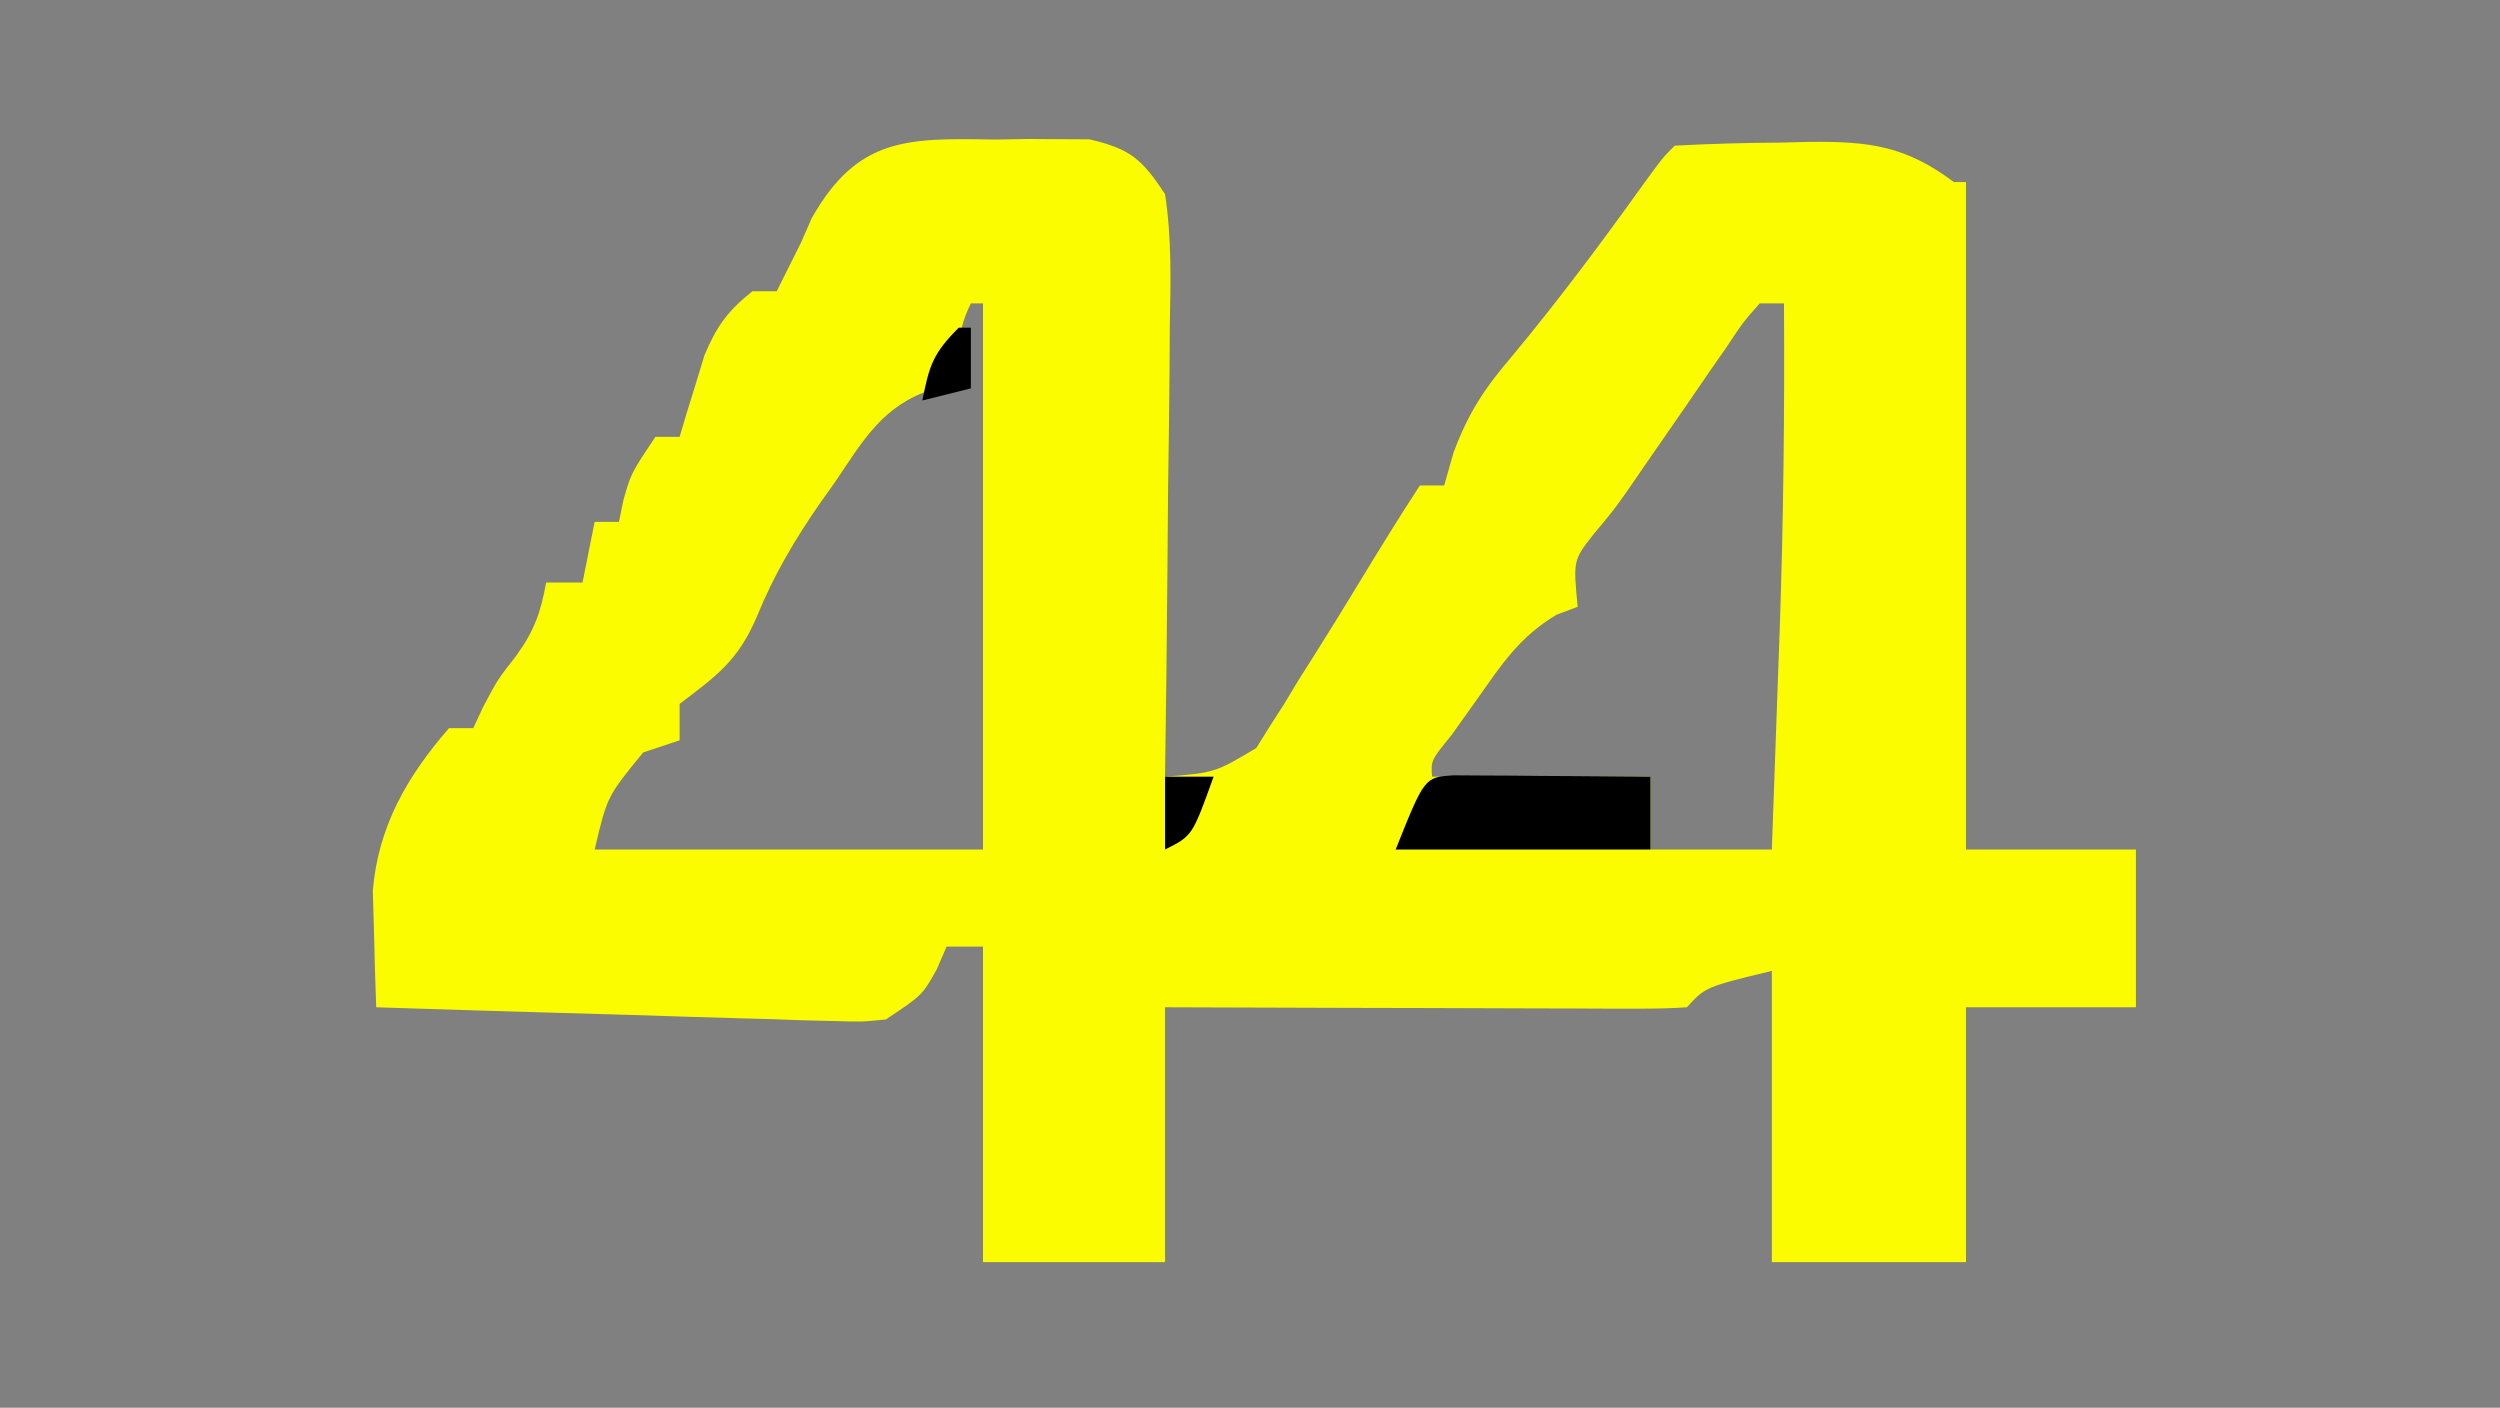 <?xml version="1.0" encoding="UTF-8"?>
<svg version="1.1" xmlns="http://www.w3.org/2000/svg" width="206" height="116">
<rect width="100%" height="100%" fill="#808080" stroke="none"/>
<path d="M0 0 C0.902 -0.015 1.805 -0.031 2.734 -0.047 C3.606 -0.042 4.477 -0.037 5.375 -0.031 C6.562 -0.024 6.562 -0.024 7.773 -0.018 C11.119 0.76 12.097 1.596 14 4.5 C14.556 8.133 14.464 11.723 14.391 15.391 C14.385 16.45 14.379 17.51 14.373 18.602 C14.351 21.985 14.301 25.367 14.25 28.75 C14.23 31.044 14.212 33.339 14.195 35.633 C14.151 41.256 14.084 46.878 14 52.5 C18.104 52.173 18.104 52.173 21.52 50.136 C21.875 49.564 22.231 48.992 22.598 48.402 C23.004 47.769 23.411 47.135 23.83 46.483 C24.237 45.808 24.643 45.133 25.062 44.438 C25.494 43.758 25.925 43.079 26.369 42.379 C27.6 40.431 28.805 38.47 30 36.5 C31.636 33.806 33.276 31.14 35 28.5 C35.66 28.5 36.32 28.5 37 28.5 C37.255 27.607 37.51 26.713 37.773 25.793 C39.016 22.458 40.334 20.501 42.625 17.812 C46.436 13.228 49.961 8.497 53.434 3.652 C55 1.5 55 1.5 56 0.5 C58.93 0.346 61.819 0.268 64.75 0.25 C65.562 0.229 66.374 0.209 67.211 0.188 C72.036 0.156 75.001 0.509 79 3.5 C79.33 3.5 79.66 3.5 80 3.5 C80 21.65 80 39.8 80 58.5 C84.62 58.5 89.24 58.5 94 58.5 C94 62.79 94 67.08 94 71.5 C89.38 71.5 84.76 71.5 80 71.5 C80 78.43 80 85.36 80 92.5 C74.72 92.5 69.44 92.5 64 92.5 C64 84.58 64 76.66 64 68.5 C58.522 69.829 58.522 69.829 57 71.5 C55.649 71.593 54.293 71.617 52.939 71.614 C52.078 71.613 51.218 71.613 50.331 71.613 C49.395 71.608 48.46 71.603 47.496 71.598 C46.543 71.596 45.59 71.595 44.608 71.593 C41.551 71.588 38.494 71.575 35.438 71.562 C33.37 71.557 31.303 71.553 29.236 71.549 C24.158 71.539 19.079 71.519 14 71.5 C14 78.43 14 85.36 14 92.5 C9.05 92.5 4.1 92.5 -1 92.5 C-1 83.92 -1 75.34 -1 66.5 C-1.99 66.5 -2.98 66.5 -4 66.5 C-4.268 67.119 -4.536 67.737 -4.812 68.375 C-6 70.5 -6 70.5 -9 72.5 C-10.955 72.703 -10.955 72.703 -13.196 72.635 C-14.037 72.615 -14.877 72.595 -15.743 72.574 C-16.647 72.542 -17.55 72.51 -18.48 72.477 C-19.408 72.452 -20.336 72.427 -21.293 72.401 C-24.258 72.319 -27.223 72.222 -30.188 72.125 C-32.197 72.067 -34.207 72.009 -36.217 71.953 C-41.145 71.813 -46.072 71.66 -51 71.5 C-51.078 69.455 -51.134 67.409 -51.18 65.363 C-51.213 64.224 -51.246 63.085 -51.281 61.911 C-50.846 56.624 -48.46 52.471 -45 48.5 C-44.34 48.5 -43.68 48.5 -43 48.5 C-42.732 47.922 -42.464 47.345 -42.188 46.75 C-41 44.5 -41 44.5 -39.438 42.5 C-37.968 40.456 -37.438 38.955 -37 36.5 C-36.01 36.5 -35.02 36.5 -34 36.5 C-33.67 34.85 -33.34 33.2 -33 31.5 C-32.34 31.5 -31.68 31.5 -31 31.5 C-30.876 30.902 -30.753 30.304 -30.625 29.688 C-30 27.5 -30 27.5 -28 24.5 C-27.34 24.5 -26.68 24.5 -26 24.5 C-25.818 23.885 -25.636 23.27 -25.449 22.637 C-25.198 21.828 -24.946 21.02 -24.688 20.188 C-24.444 19.387 -24.2 18.586 -23.949 17.762 C-22.946 15.372 -22.019 14.104 -20 12.5 C-19.34 12.5 -18.68 12.5 -18 12.5 C-17.711 11.922 -17.422 11.345 -17.125 10.75 C-16.754 10.008 -16.383 9.265 -16 8.5 C-15.711 7.84 -15.422 7.18 -15.125 6.5 C-11.333 -0.241 -7.169 -0.123 0 0 Z M-2 13.5 C-3.231 15.963 -3.072 17.78 -3 20.5 C-3.719 20.528 -4.439 20.557 -5.18 20.586 C-9.229 21.898 -10.849 24.735 -13.125 28.125 C-13.554 28.73 -13.984 29.334 -14.426 29.957 C-16.521 32.981 -18.255 35.906 -19.637 39.32 C-21.186 42.934 -22.921 44.17 -26 46.5 C-26 47.49 -26 48.48 -26 49.5 C-27.485 49.995 -27.485 49.995 -29 50.5 C-31.972 54.13 -31.972 54.13 -33 58.5 C-22.44 58.5 -11.88 58.5 -1 58.5 C-1 43.65 -1 28.8 -1 13.5 C-1.33 13.5 -1.66 13.5 -2 13.5 Z M63 13.5 C61.631 15.047 61.631 15.047 60.285 17.078 C59.764 17.827 59.242 18.576 58.705 19.348 C58.163 20.14 57.621 20.933 57.062 21.75 C55.991 23.297 54.92 24.844 53.848 26.391 C53.373 27.082 52.899 27.773 52.41 28.485 C51 30.5 51 30.5 49.322 32.507 C47.632 34.657 47.632 34.657 48 38.5 C47.428 38.715 46.855 38.931 46.266 39.152 C43.238 40.953 41.771 43.193 39.75 46.062 C39.044 47.054 38.337 48.045 37.609 49.066 C35.908 51.153 35.908 51.153 36 52.5 C41.94 52.5 47.88 52.5 54 52.5 C54 54.48 54 56.46 54 58.5 C57.3 58.5 60.6 58.5 64 58.5 C64.146 54.502 64.288 50.505 64.427 46.507 C64.498 44.498 64.571 42.49 64.645 40.482 C64.956 31.481 65.058 22.506 65 13.5 C64.34 13.5 63.68 13.5 63 13.5 Z " fill="#FCFC00" transform="translate(82,11.5)"/>
<path d="M0 0 C0.749 0.005 1.498 0.01 2.269 0.016 C3.078 0.019 3.887 0.022 4.72 0.026 C5.571 0.034 6.421 0.042 7.297 0.051 C8.151 0.056 9.005 0.06 9.885 0.065 C12.001 0.077 14.118 0.094 16.234 0.114 C16.234 2.094 16.234 4.074 16.234 6.114 C9.304 6.114 2.374 6.114 -4.766 6.114 C-2.382 0.153 -2.382 0.153 0 0 Z " fill="#000000" transform="translate(119.766,63.886)"/>
<path d="M0 0 C1.32 0 2.64 0 4 0 C2.25 4.875 2.25 4.875 0 6 C0 4.02 0 2.04 0 0 Z " fill="#000000" transform="translate(96,64)"/>
<path d="M0 0 C0.33 0 0.66 0 1 0 C1 1.65 1 3.3 1 5 C-0.32 5.33 -1.64 5.66 -3 6 C-2.427 3.133 -2.139 2.139 0 0 Z " fill="#000000" transform="translate(79,27)"/>
<path d="" fill="#000000" transform="translate(0,0)"/>
<path d="" fill="#000000" transform="translate(0,0)"/>
<path d="" fill="#000000" transform="translate(0,0)"/>
<path d="" fill="#000000" transform="translate(0,0)"/>
</svg>
